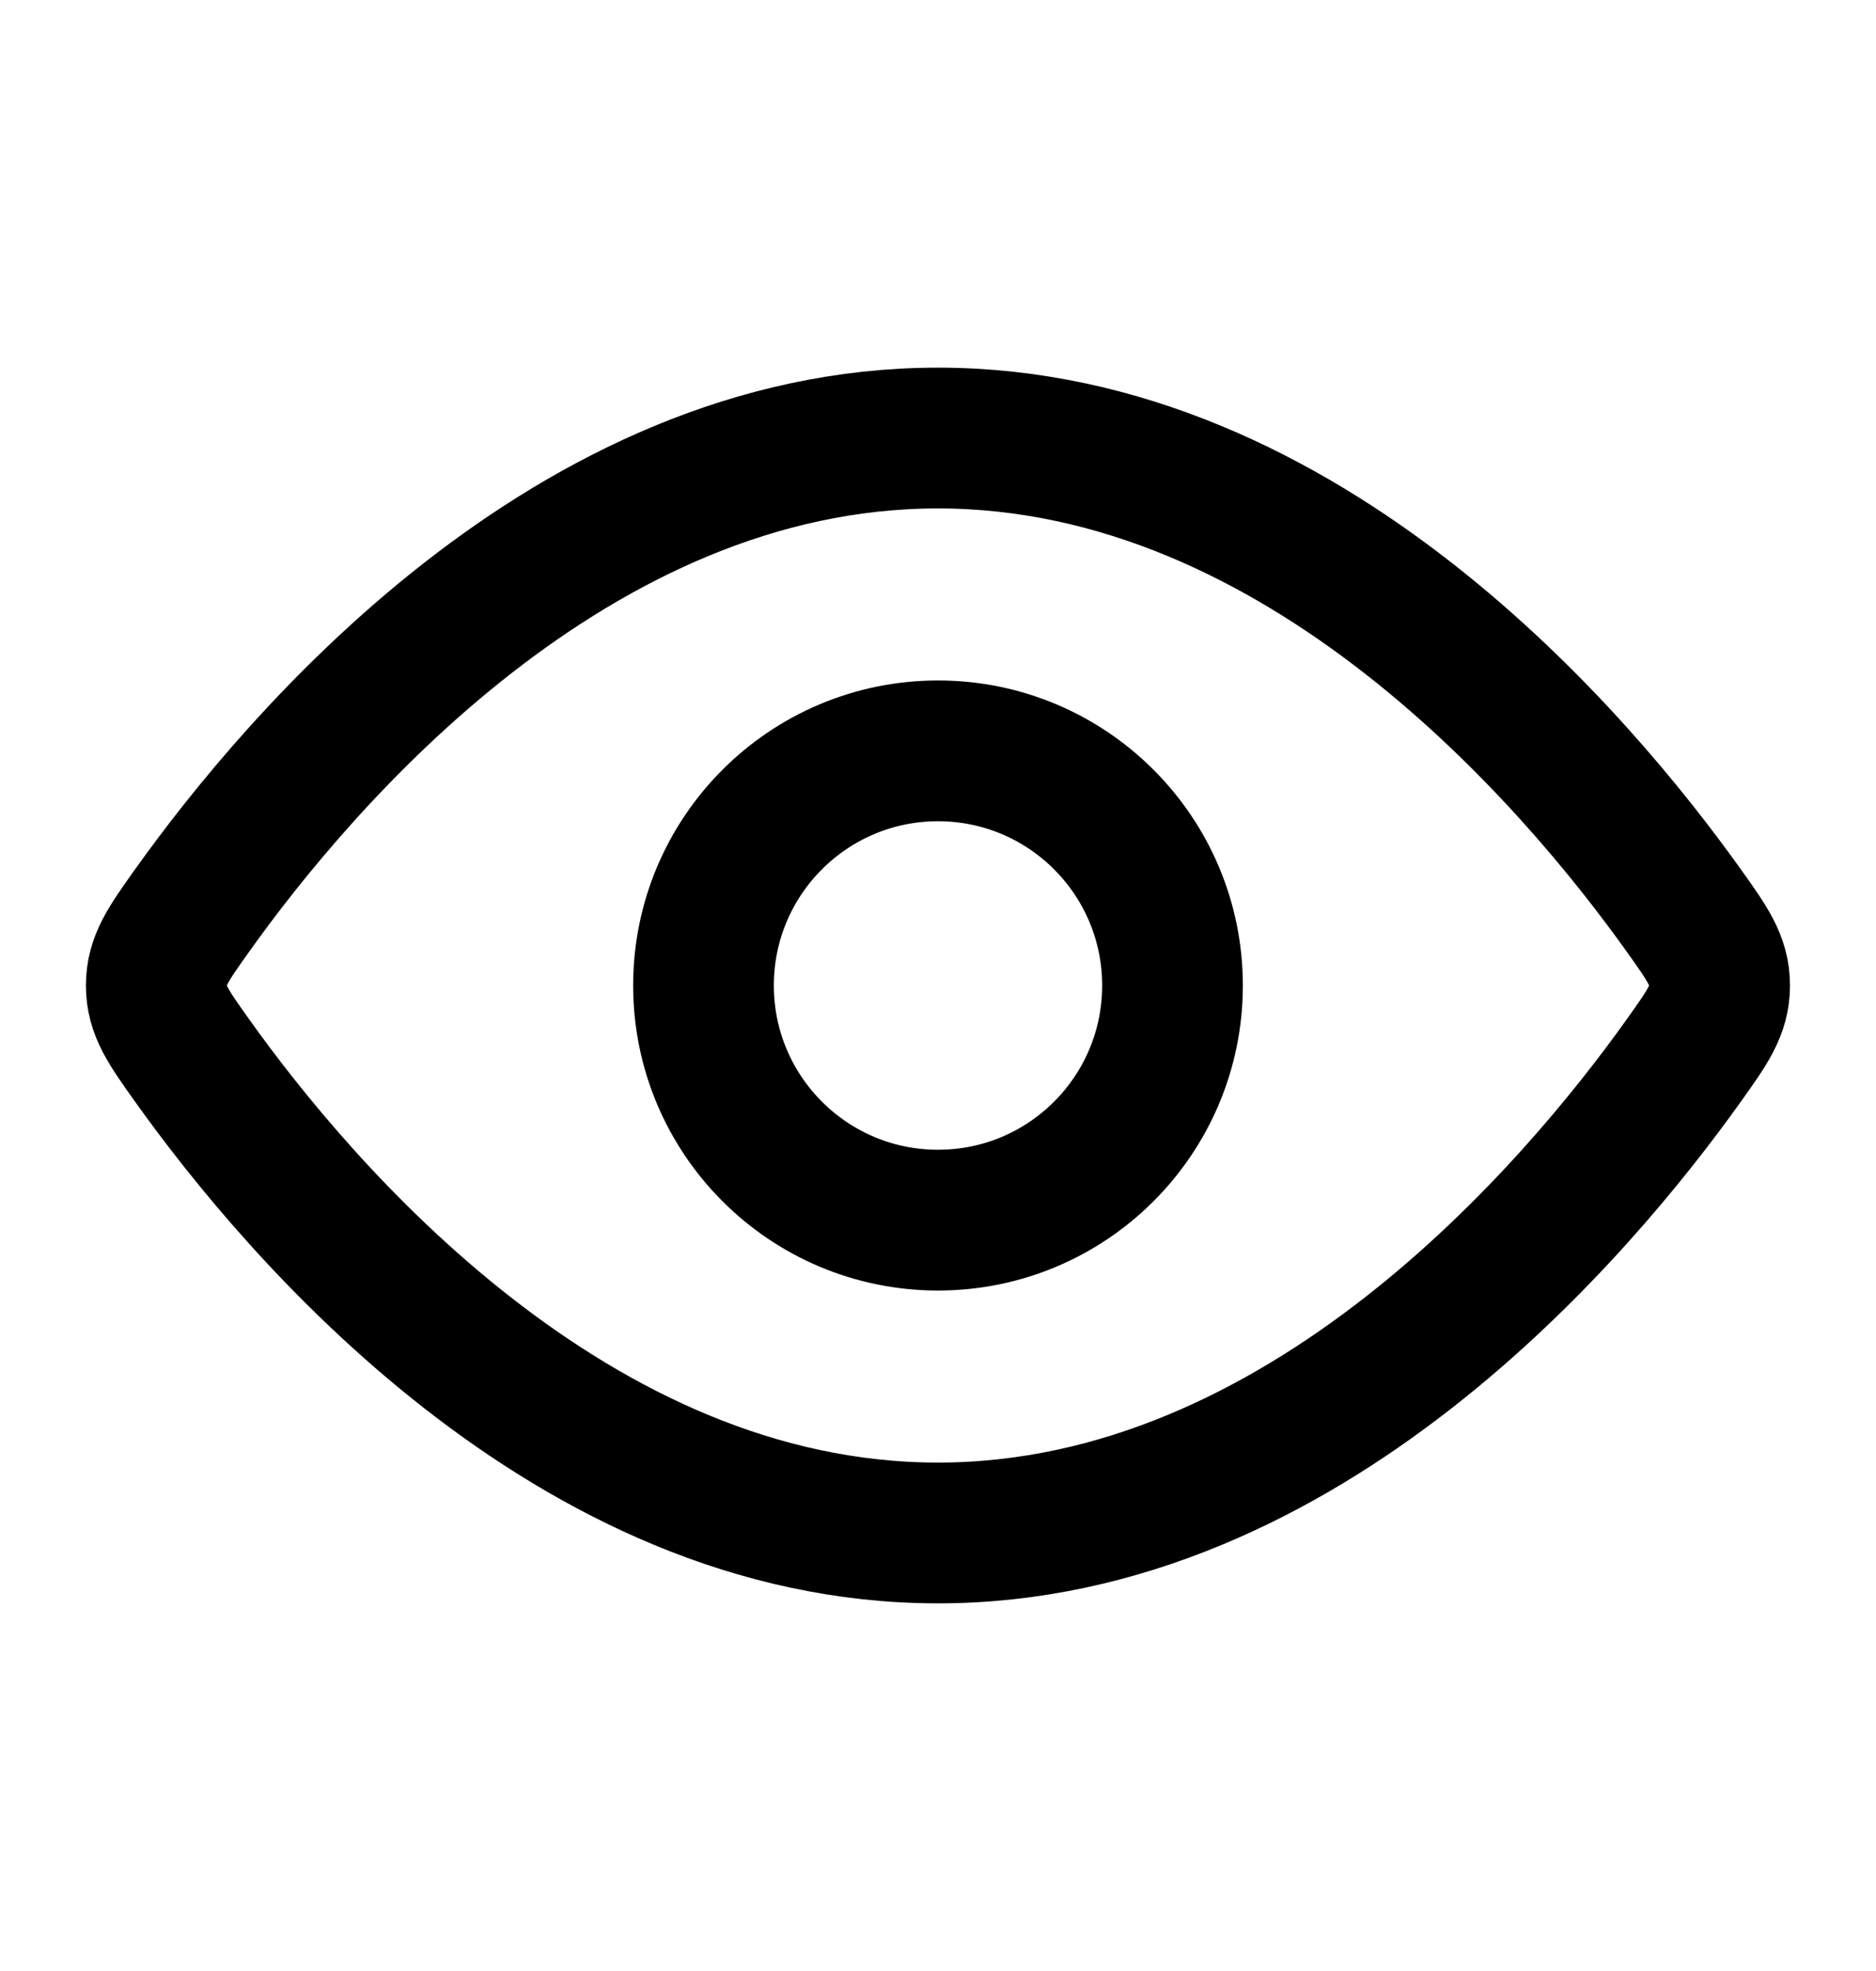 <svg width="20" height="21" viewBox="0 0 20 21" fill="none" xmlns="http://www.w3.org/2000/svg">
<path d="M17.953 9.704C18.206 10.059 18.333 10.237 18.333 10.5C18.333 10.763 18.206 10.941 17.953 11.296C16.814 12.892 13.907 16.333 9.999 16.333C6.092 16.333 3.184 12.892 2.046 11.296C1.793 10.941 1.666 10.763 1.666 10.5C1.666 10.237 1.793 10.059 2.046 9.704C3.184 8.108 6.092 4.667 9.999 4.667C13.907 4.667 16.814 8.108 17.953 9.704Z" stroke="black" stroke-width="1.5"/>
<path d="M12.5 10.5C12.5 9.119 11.381 8 10 8C8.619 8 7.5 9.119 7.5 10.5C7.5 11.881 8.619 13 10 13C11.381 13 12.5 11.881 12.5 10.5Z" stroke="black" stroke-width="1.5"/>
</svg>
